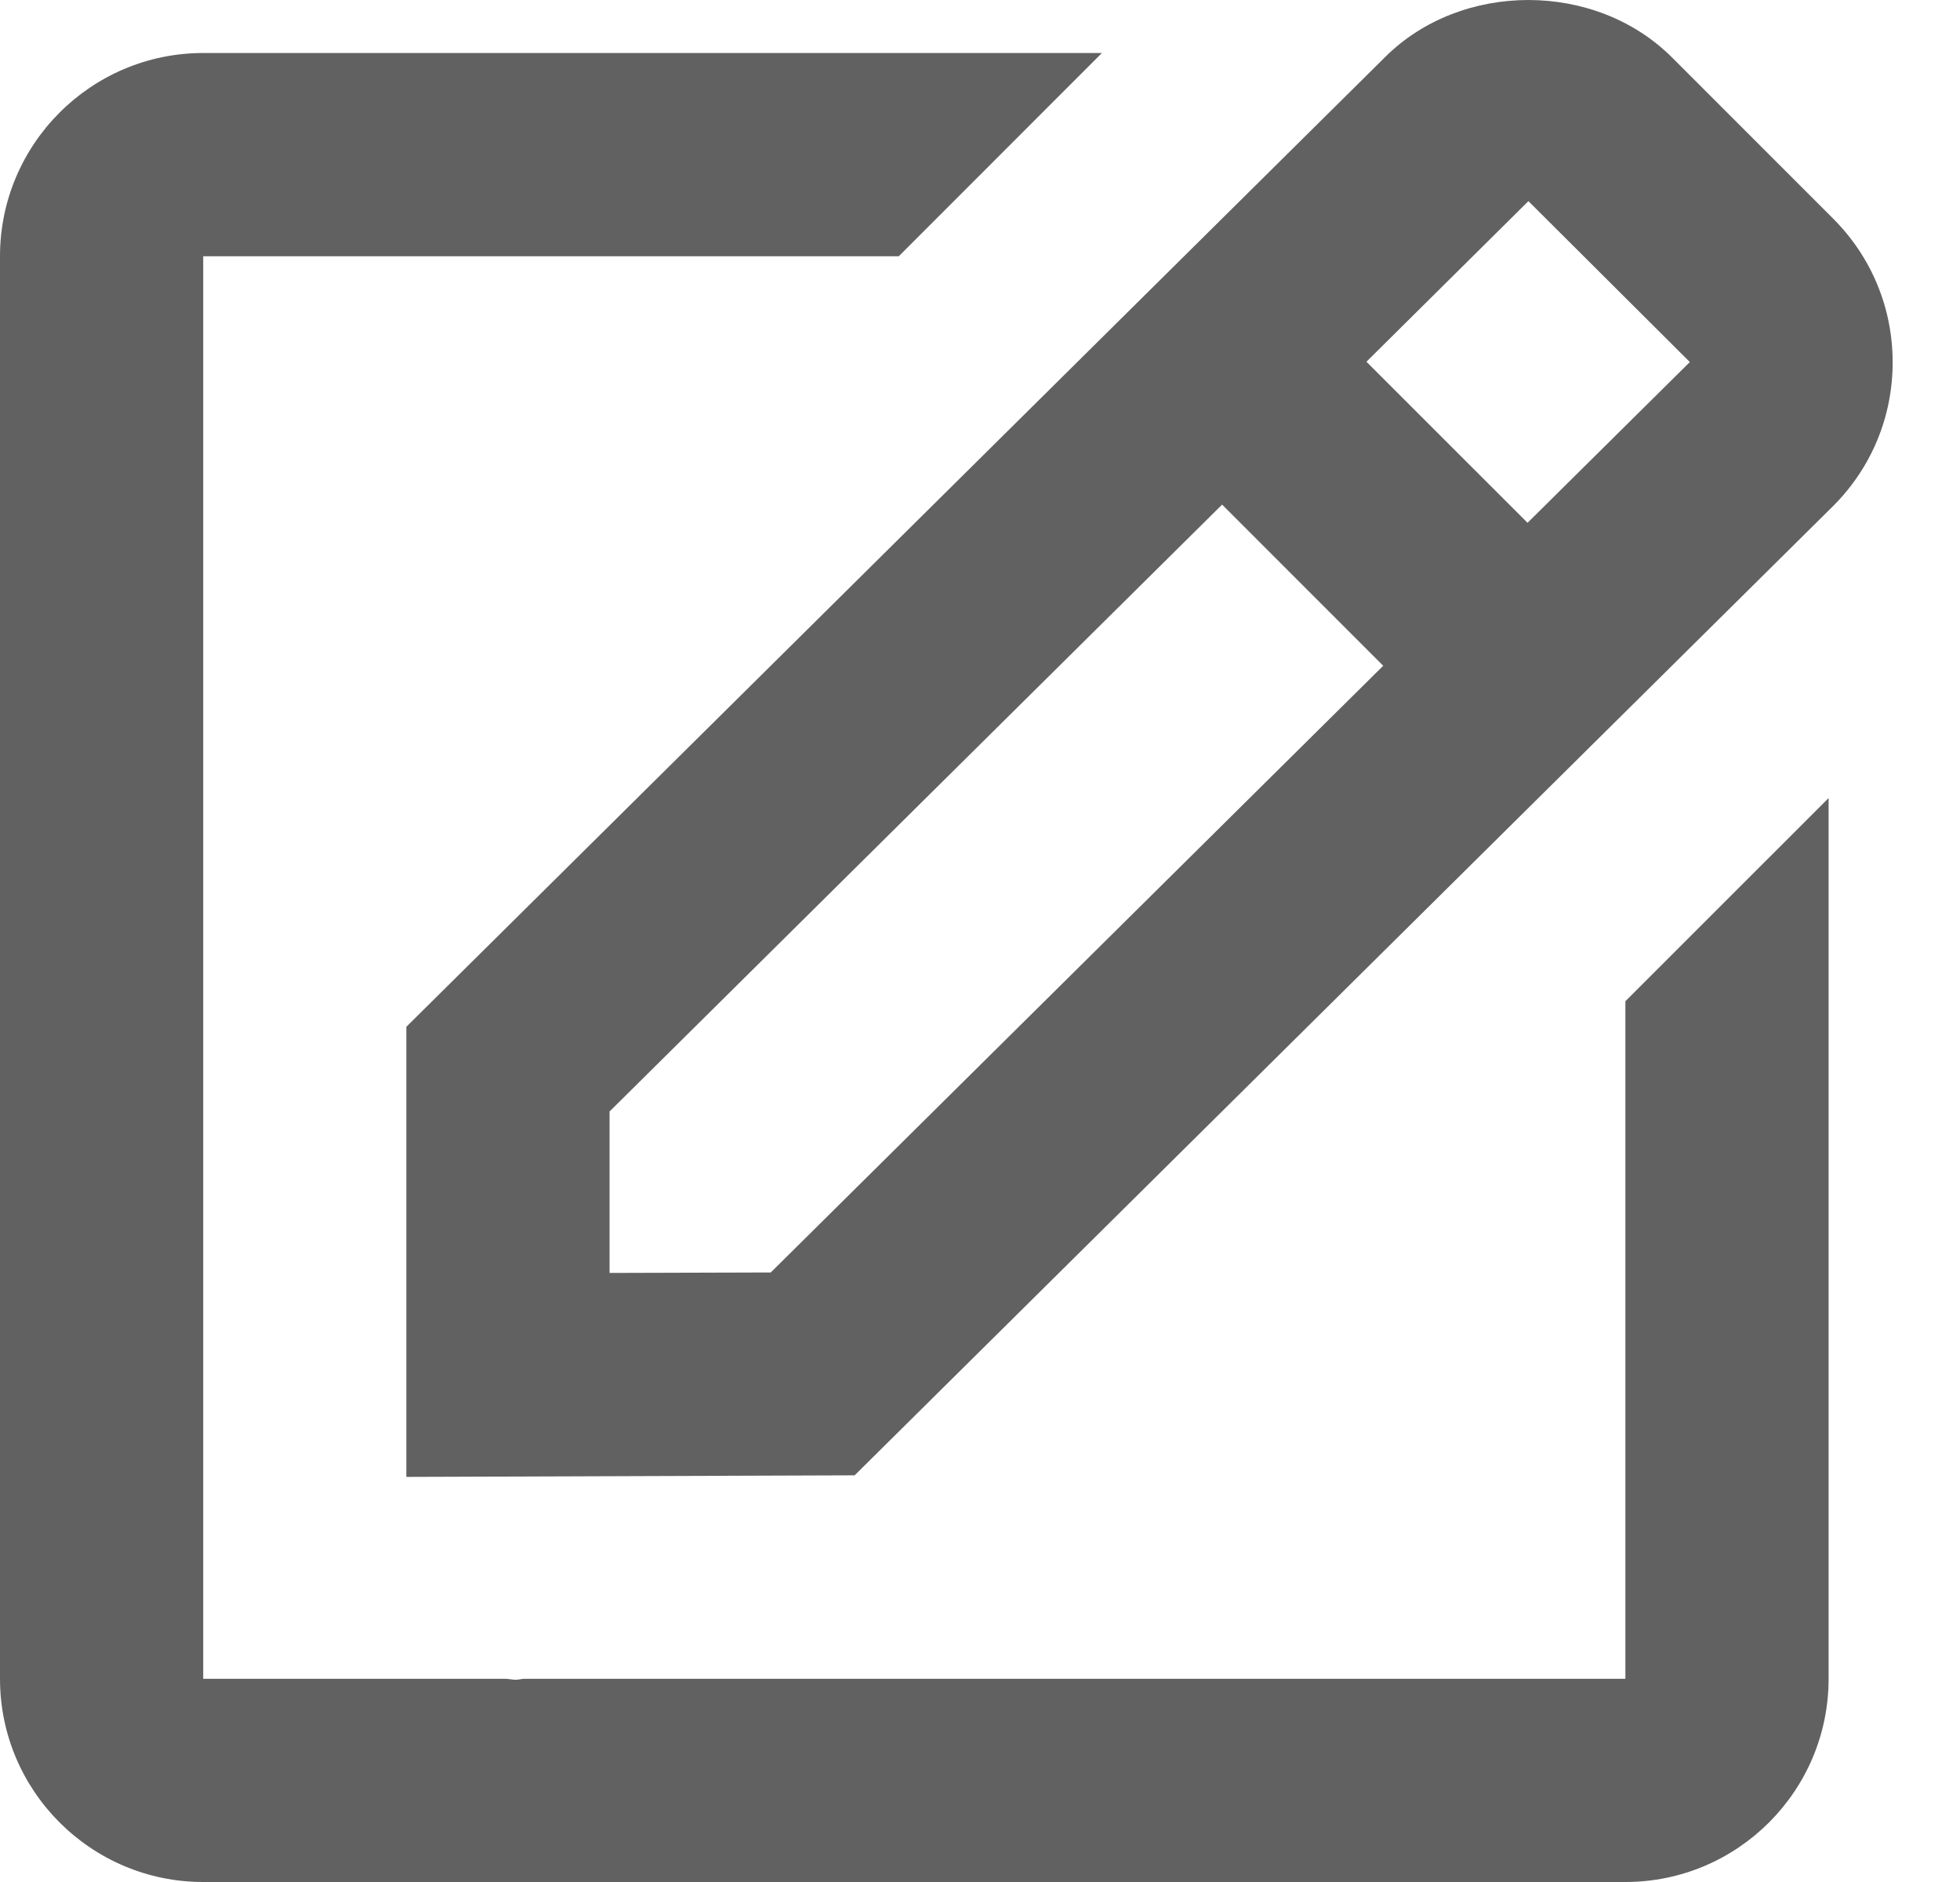 <svg width="25" height="24" viewBox="0 0 25 24" fill="none" xmlns="http://www.w3.org/2000/svg">
<path d="M5.183 18.834L10.901 18.814L23.382 6.453C23.872 5.963 24.141 5.312 24.141 4.621C24.141 3.929 23.872 3.278 23.382 2.788L21.327 0.733C20.347 -0.246 18.638 -0.241 17.666 0.729L5.183 13.094V18.834ZM19.495 2.565L21.554 4.617L19.484 6.667L17.429 4.613L19.495 2.565ZM7.775 14.174L15.588 6.435L17.643 8.49L9.831 16.227L7.775 16.233V14.174Z" fill="#616161"/>
<path d="M2.592 24H20.732C22.162 24 23.324 22.838 23.324 21.409V10.177L20.732 12.768V21.409H6.684C6.65 21.409 6.615 21.421 6.581 21.421C6.538 21.421 6.496 21.41 6.452 21.409H2.592V3.268H11.464L14.055 0.676H2.592C1.162 0.676 0 1.839 0 3.268V21.409C0 22.838 1.162 24 2.592 24Z" fill="#616161"/>
</svg>
